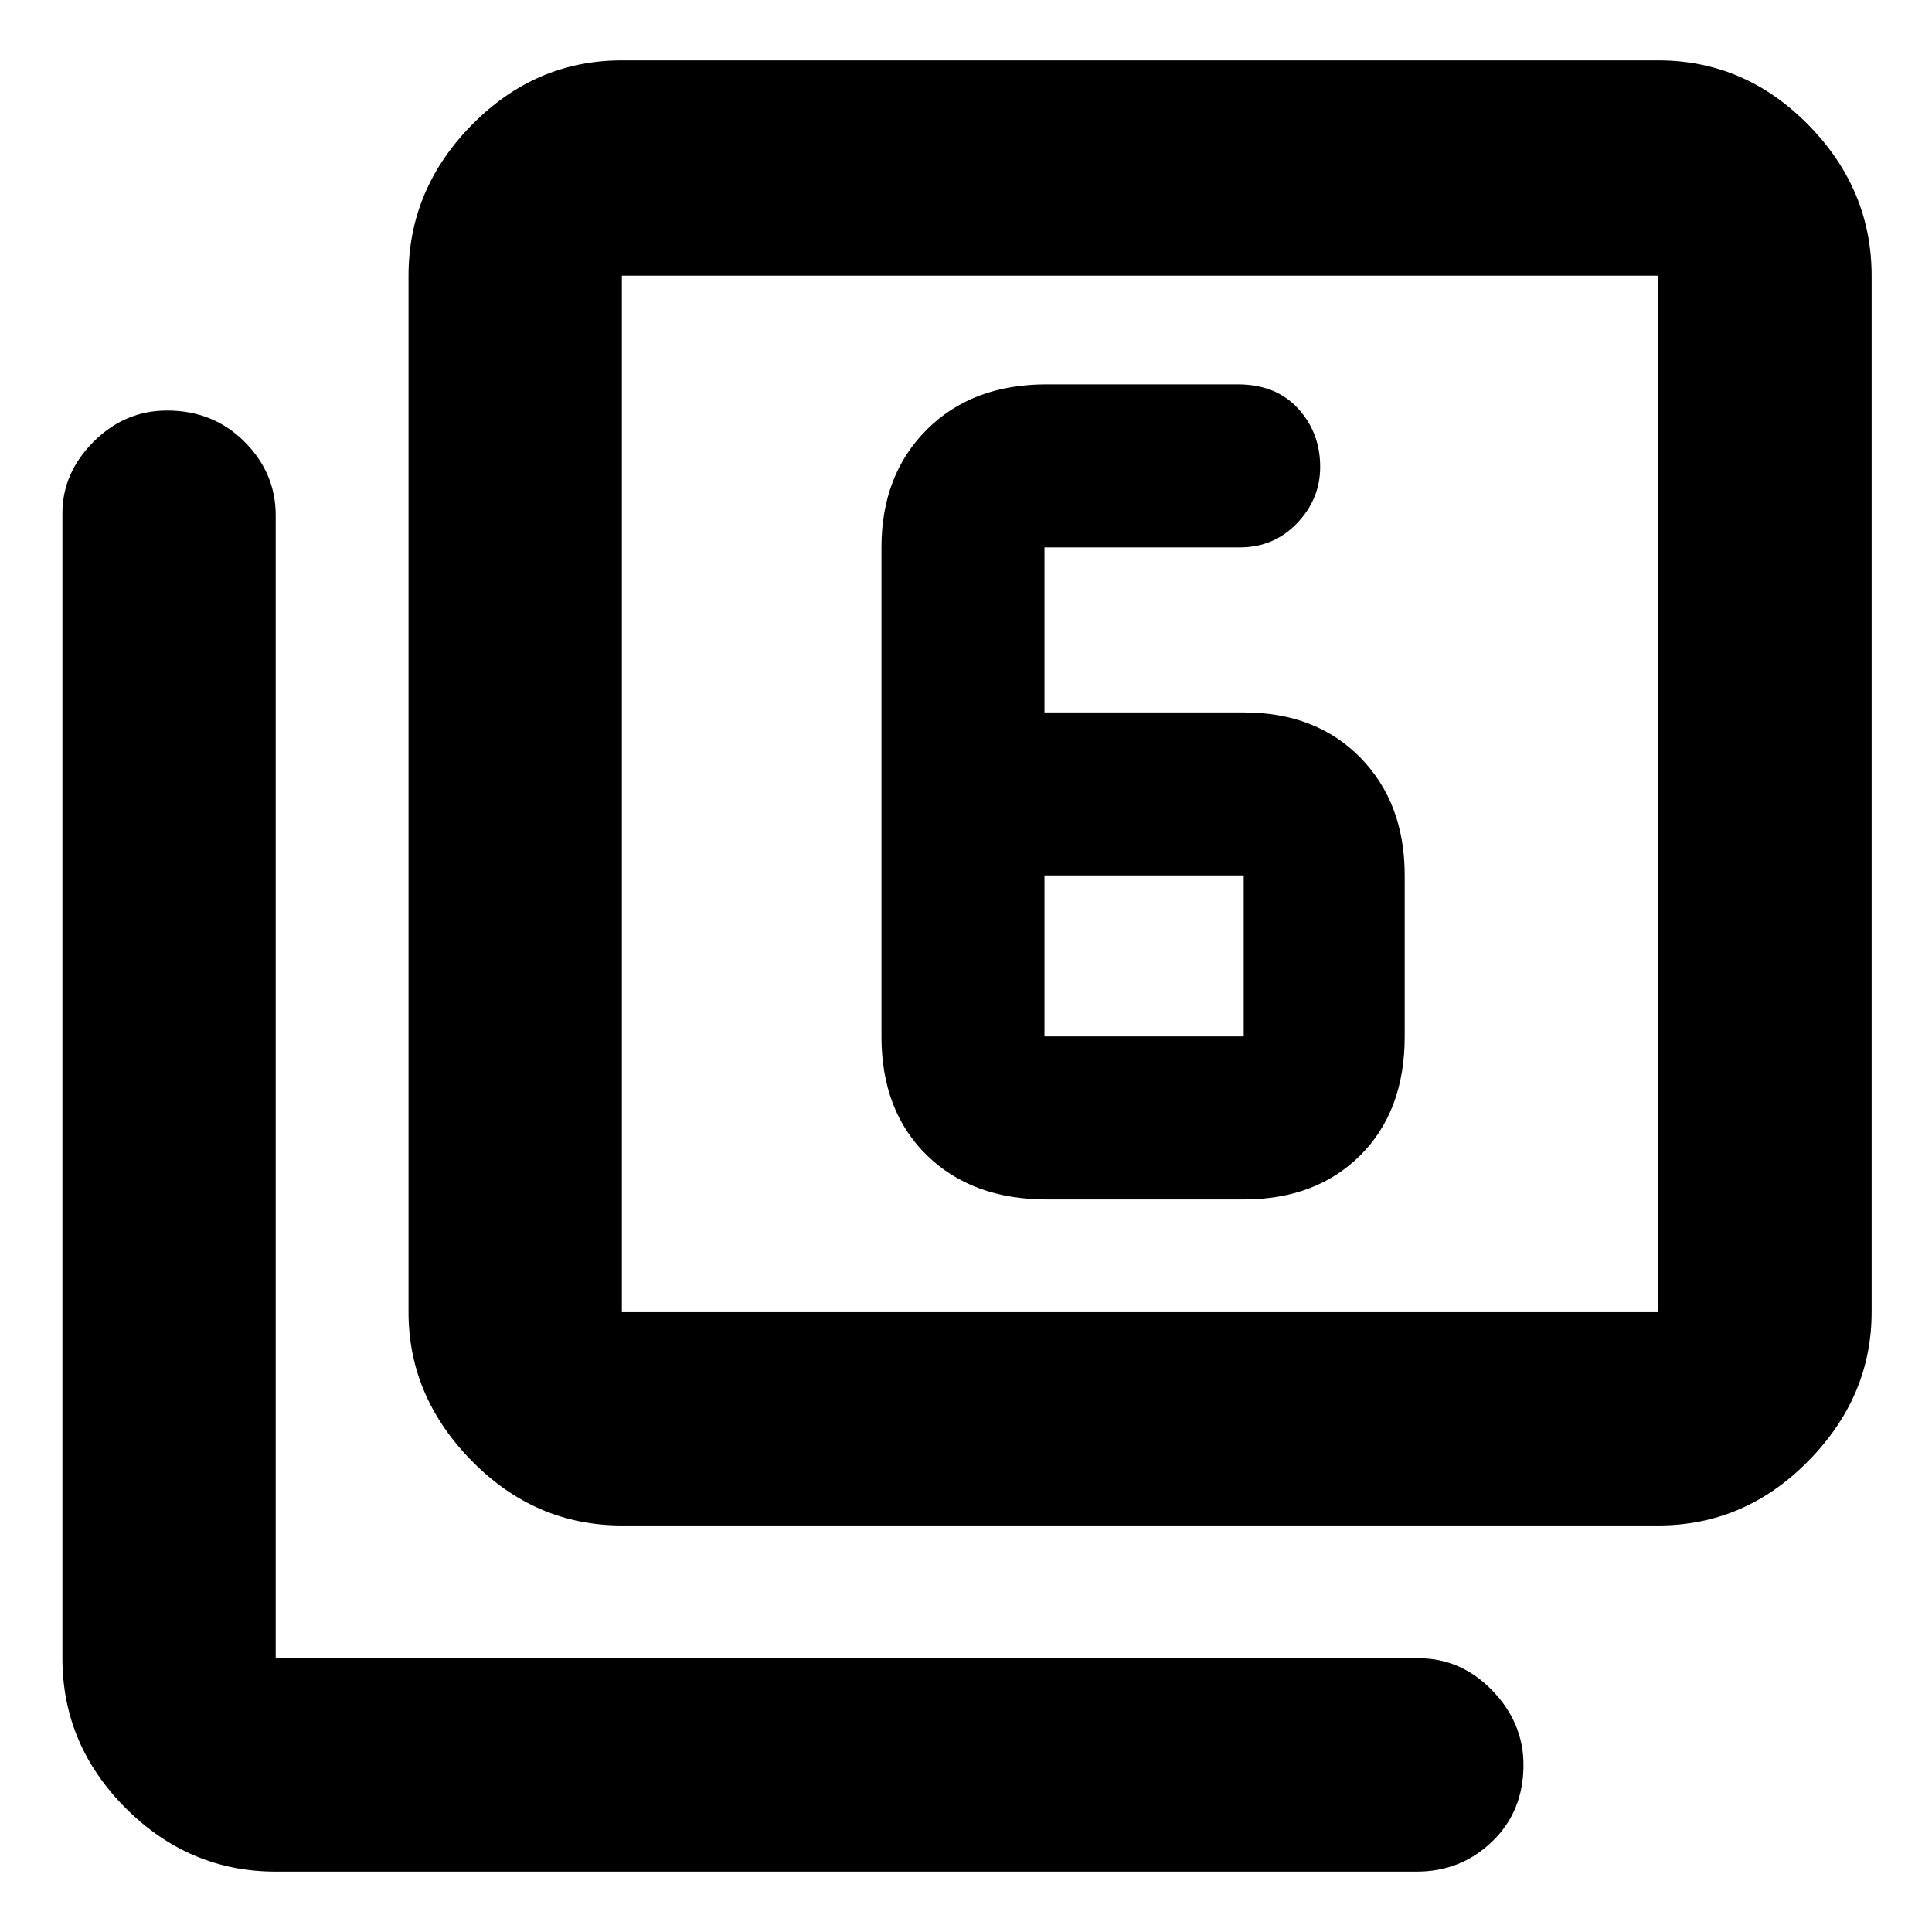 <svg xmlns="http://www.w3.org/2000/svg" height="40" width="40"><path d="M5.708 38.75Q3.917 38.75 2.604 37.438Q1.292 36.125 1.292 34.333V10.625Q1.292 9.792 1.937 9.146Q2.583 8.5 3.458 8.5Q4.417 8.5 5.062 9.146Q5.708 9.792 5.708 10.667V34.333Q5.708 34.333 5.708 34.333Q5.708 34.333 5.708 34.333H29.375Q30.25 34.333 30.896 35Q31.542 35.667 31.542 36.542Q31.542 37.5 30.896 38.125Q30.25 38.75 29.333 38.75ZM12.875 31.583Q11.083 31.583 9.771 30.25Q8.458 28.917 8.458 27.167V5.708Q8.458 3.917 9.771 2.583Q11.083 1.25 12.875 1.25H34.333Q36.125 1.25 37.438 2.583Q38.75 3.917 38.75 5.708V27.167Q38.75 28.917 37.438 30.25Q36.125 31.583 34.333 31.583ZM12.875 27.167H34.333Q34.333 27.167 34.333 27.167Q34.333 27.167 34.333 27.167V5.708Q34.333 5.708 34.333 5.708Q34.333 5.708 34.333 5.708H12.875Q12.875 5.708 12.875 5.708Q12.875 5.708 12.875 5.708V27.167Q12.875 27.167 12.875 27.167Q12.875 27.167 12.875 27.167ZM12.875 5.708Q12.875 5.708 12.875 5.708Q12.875 5.708 12.875 5.708V27.167Q12.875 27.167 12.875 27.167Q12.875 27.167 12.875 27.167Q12.875 27.167 12.875 27.167Q12.875 27.167 12.875 27.167V5.708Q12.875 5.708 12.875 5.708Q12.875 5.708 12.875 5.708ZM21.625 14.75V11.333Q21.625 11.333 21.625 11.333Q21.625 11.333 21.625 11.333H25.667Q26.375 11.333 26.854 10.833Q27.333 10.333 27.333 9.667Q27.333 8.958 26.875 8.458Q26.417 7.958 25.625 7.958H21.667Q20.125 7.958 19.188 8.896Q18.25 9.833 18.25 11.333V21.458Q18.25 23 19.188 23.917Q20.125 24.833 21.667 24.833H25.75Q27.25 24.833 28.167 23.917Q29.083 23 29.083 21.458V18.125Q29.083 16.625 28.167 15.688Q27.25 14.75 25.75 14.75ZM21.625 18.125H25.75Q25.75 18.125 25.75 18.125Q25.75 18.125 25.75 18.125V21.458Q25.75 21.458 25.75 21.458Q25.75 21.458 25.75 21.458H21.625Q21.625 21.458 21.625 21.458Q21.625 21.458 21.625 21.458Z"/></svg>